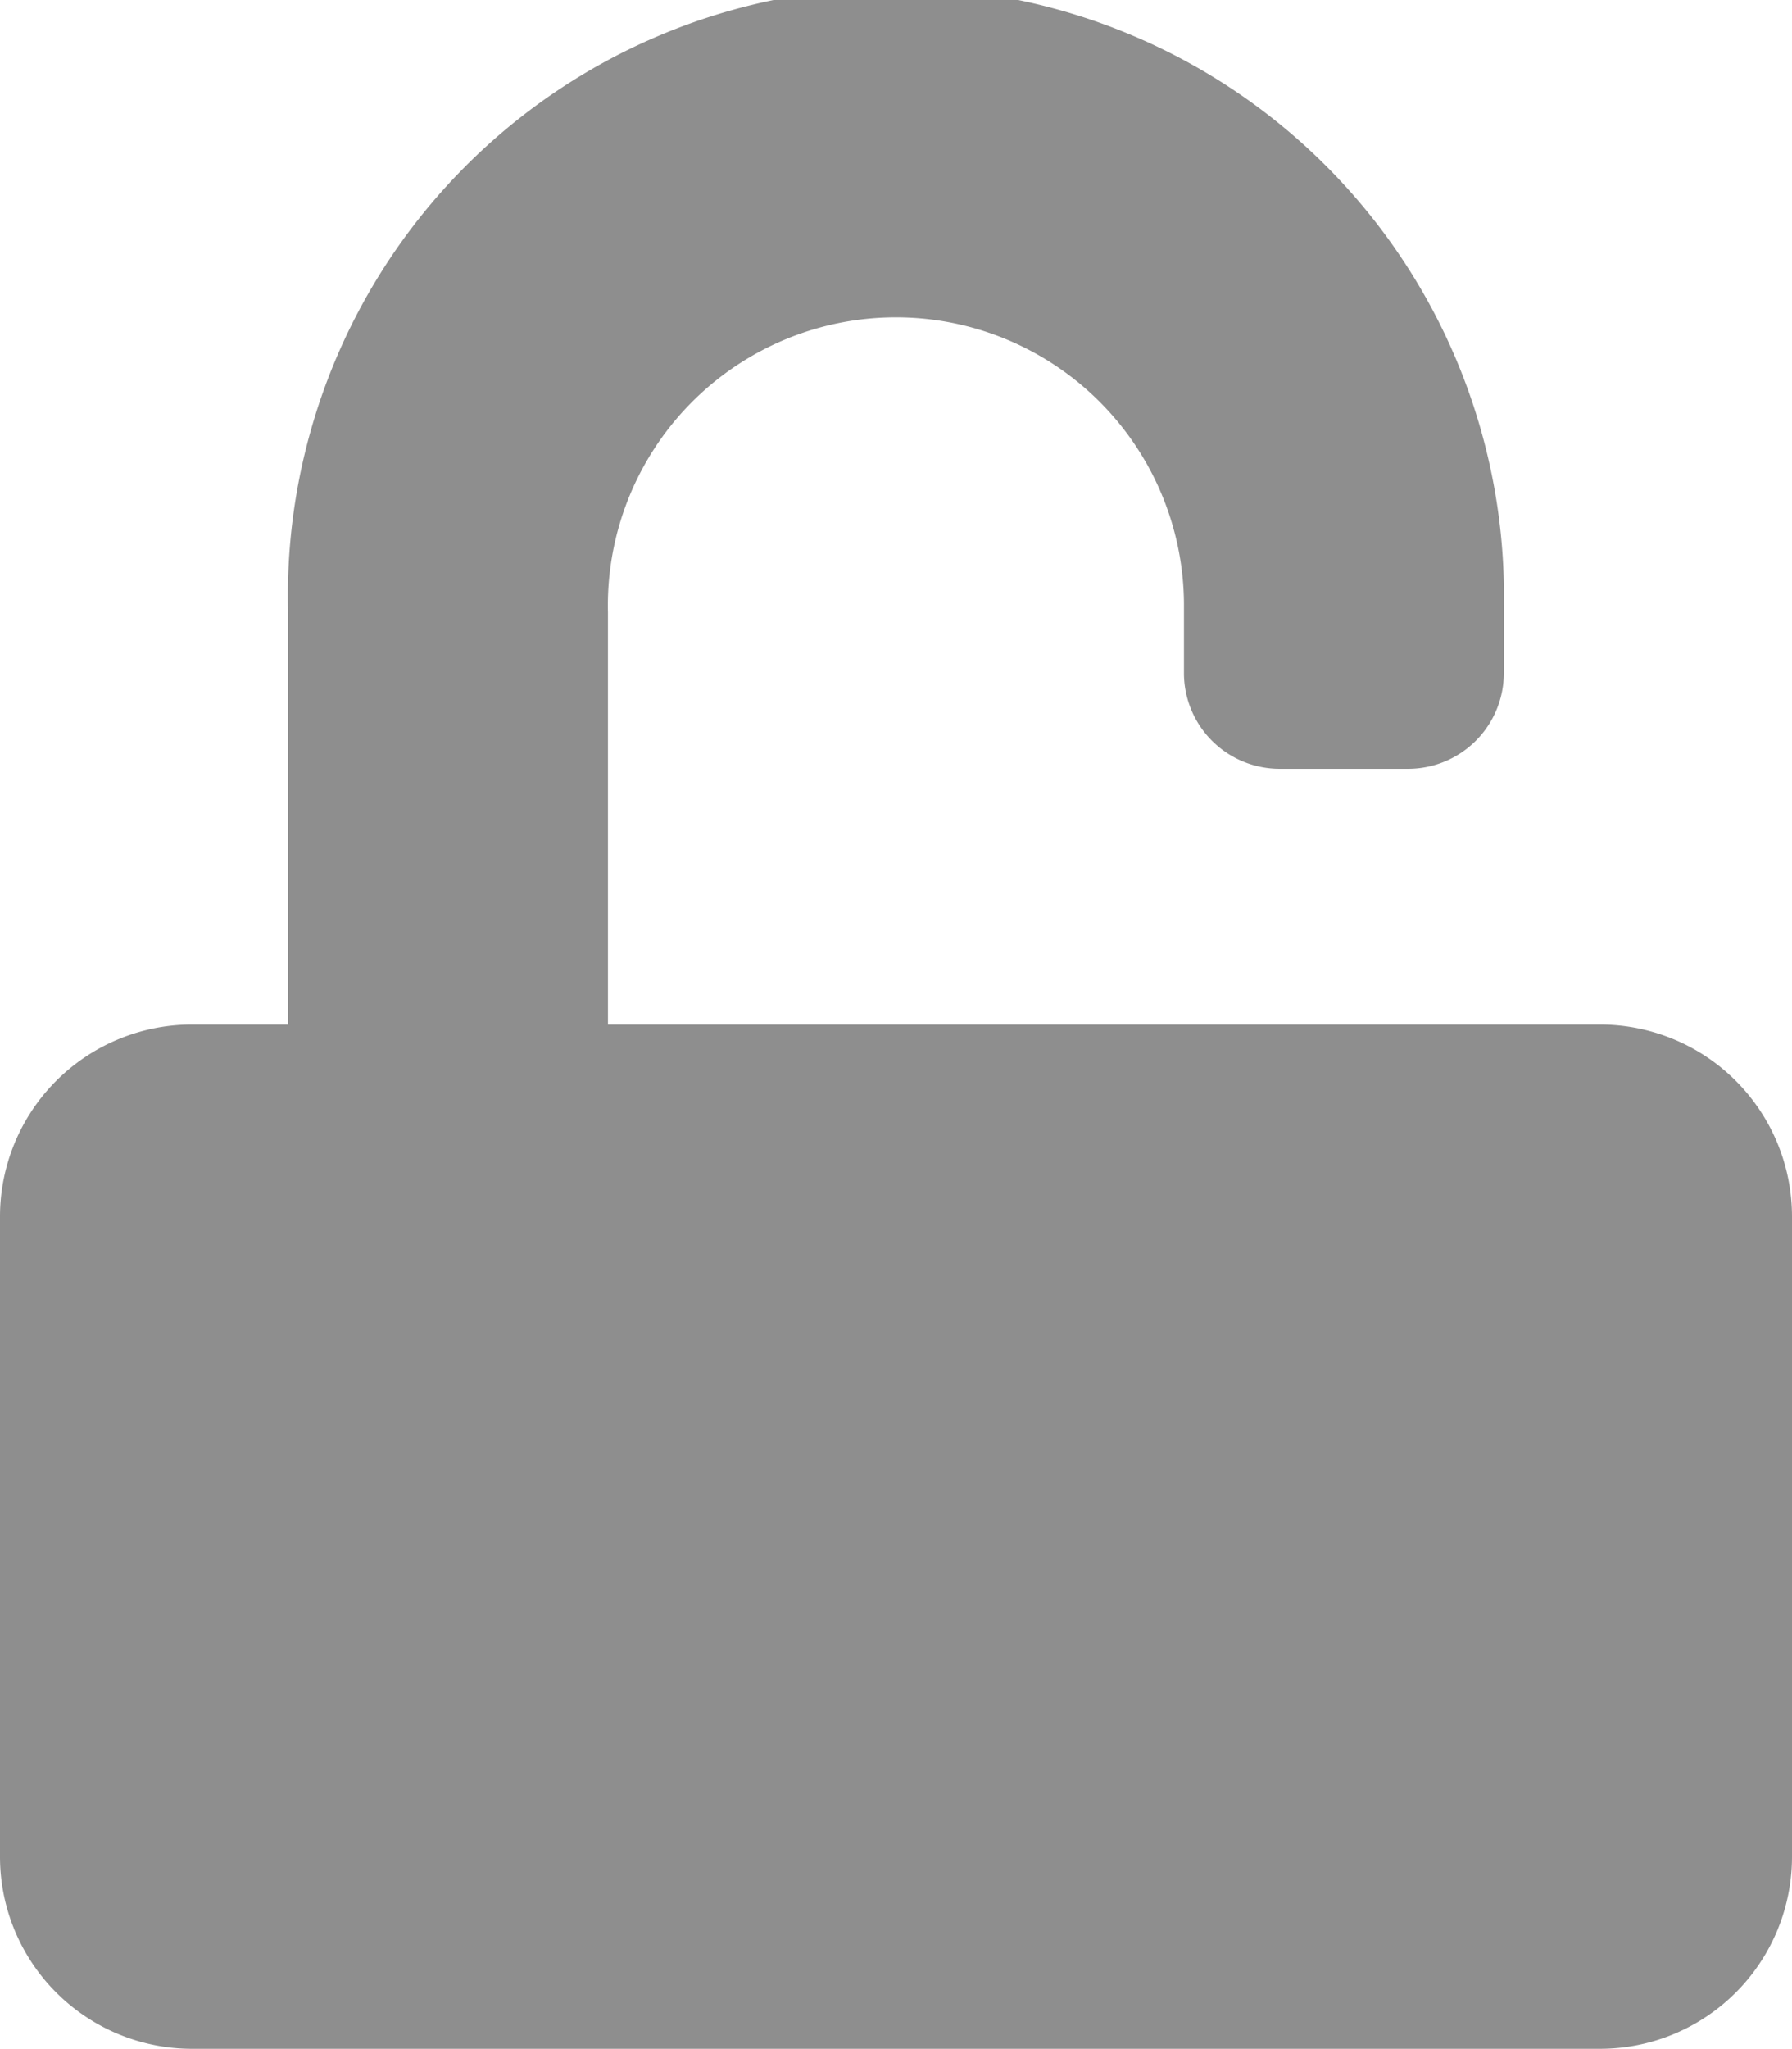 <svg xmlns="http://www.w3.org/2000/svg" width="17.836" height="20.384" viewBox="0 0 17.836 20.384">
  <path id="Icon_awesome-unlock" data-name="Icon awesome-unlock" d="M15.925,10.192H6.051v-4.1a2.867,2.867,0,1,1,5.733-.036v.637a.953.953,0,0,0,.955.955h1.274a.953.953,0,0,0,.955-.955V6.051a6.052,6.052,0,1,0-12.1.06v4.081H1.911A1.911,1.911,0,0,0,0,12.1v6.37a1.911,1.911,0,0,0,1.911,1.911H15.925a1.911,1.911,0,0,0,1.911-1.911V12.1A1.911,1.911,0,0,0,15.925,10.192Z" fill="#8e8e8e"/>
</svg>
